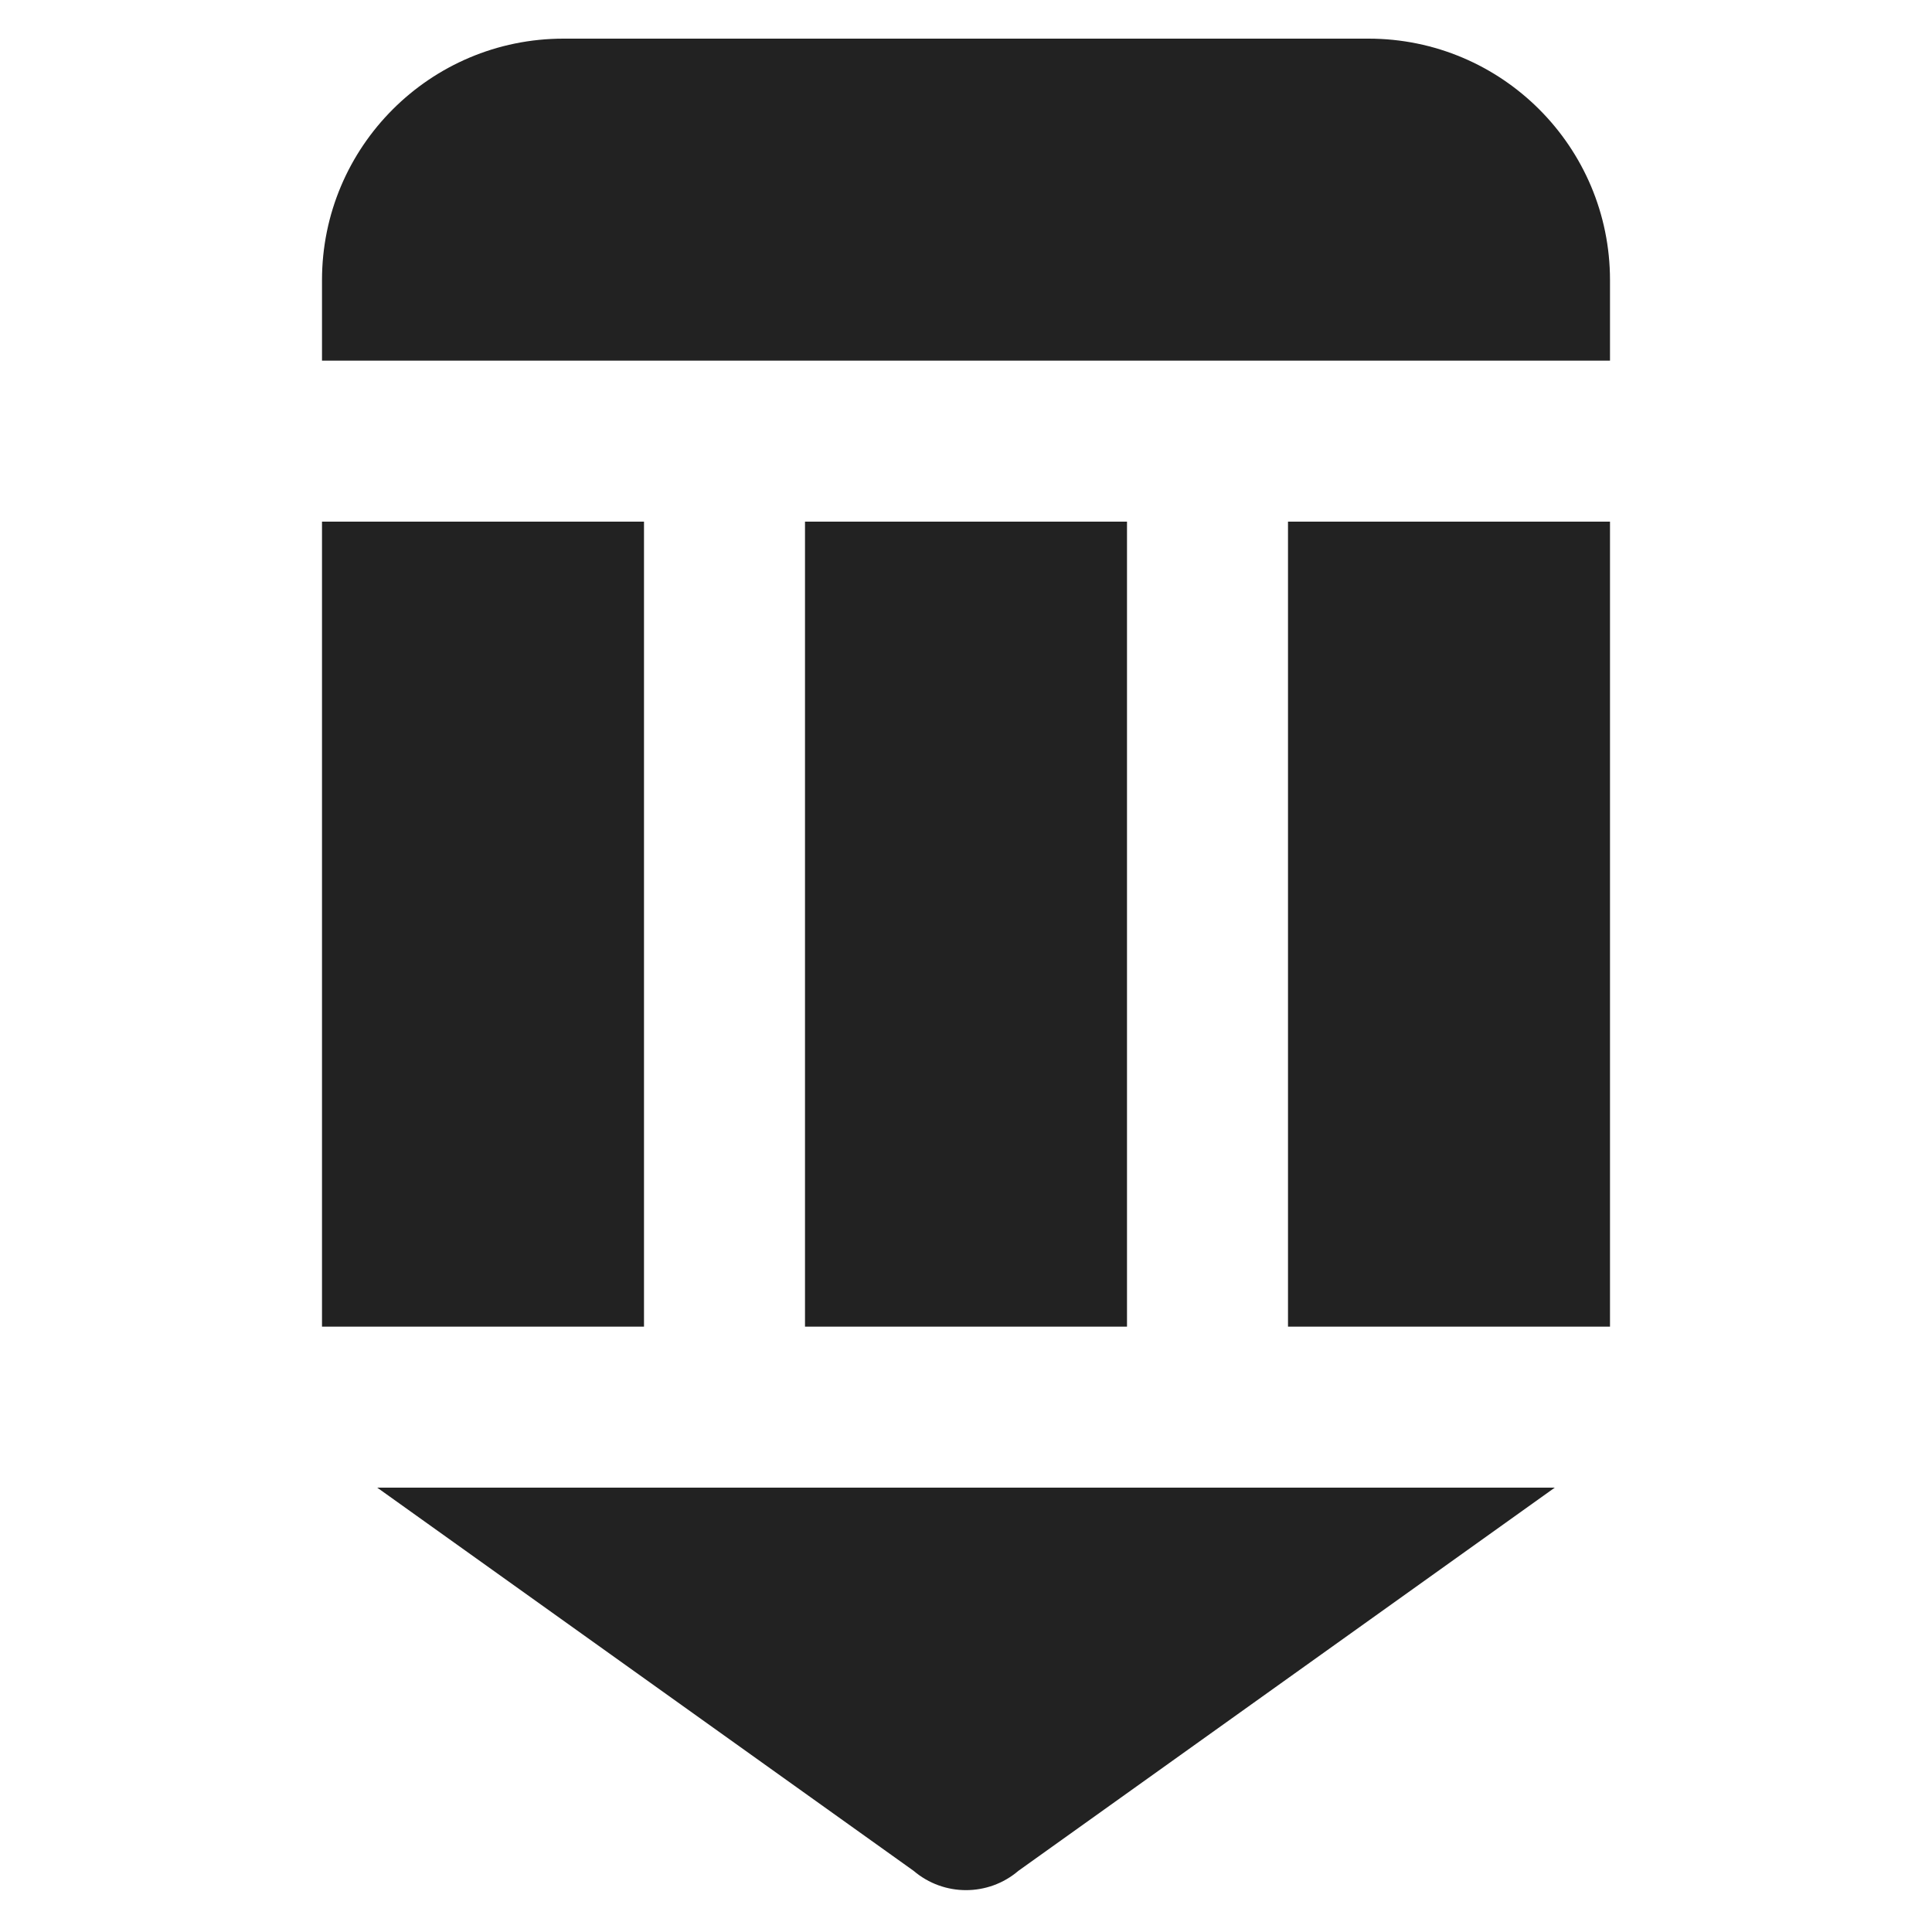 <svg width="24" height="24" viewBox="0 0 24 24" fill="none" xmlns="http://www.w3.org/2000/svg">
<path fill-rule="evenodd" clip-rule="evenodd" d="M4 3.48C4 1.824 5.343 0.48 7 0.48H17C18.657 0.48 20 1.824 20 3.48V4.48H4V3.48ZM4 6.48V16.48H8V6.48H4ZM4.686 18.48L11.349 23.24C11.537 23.4 11.768 23.48 12 23.48C12.232 23.48 12.464 23.4 12.651 23.24L19.314 18.48H4.686ZM20 16.48V6.48H16V16.48H20ZM10 6.48H14V16.48H10V6.48Z" fill="#222222"/>
</svg>
